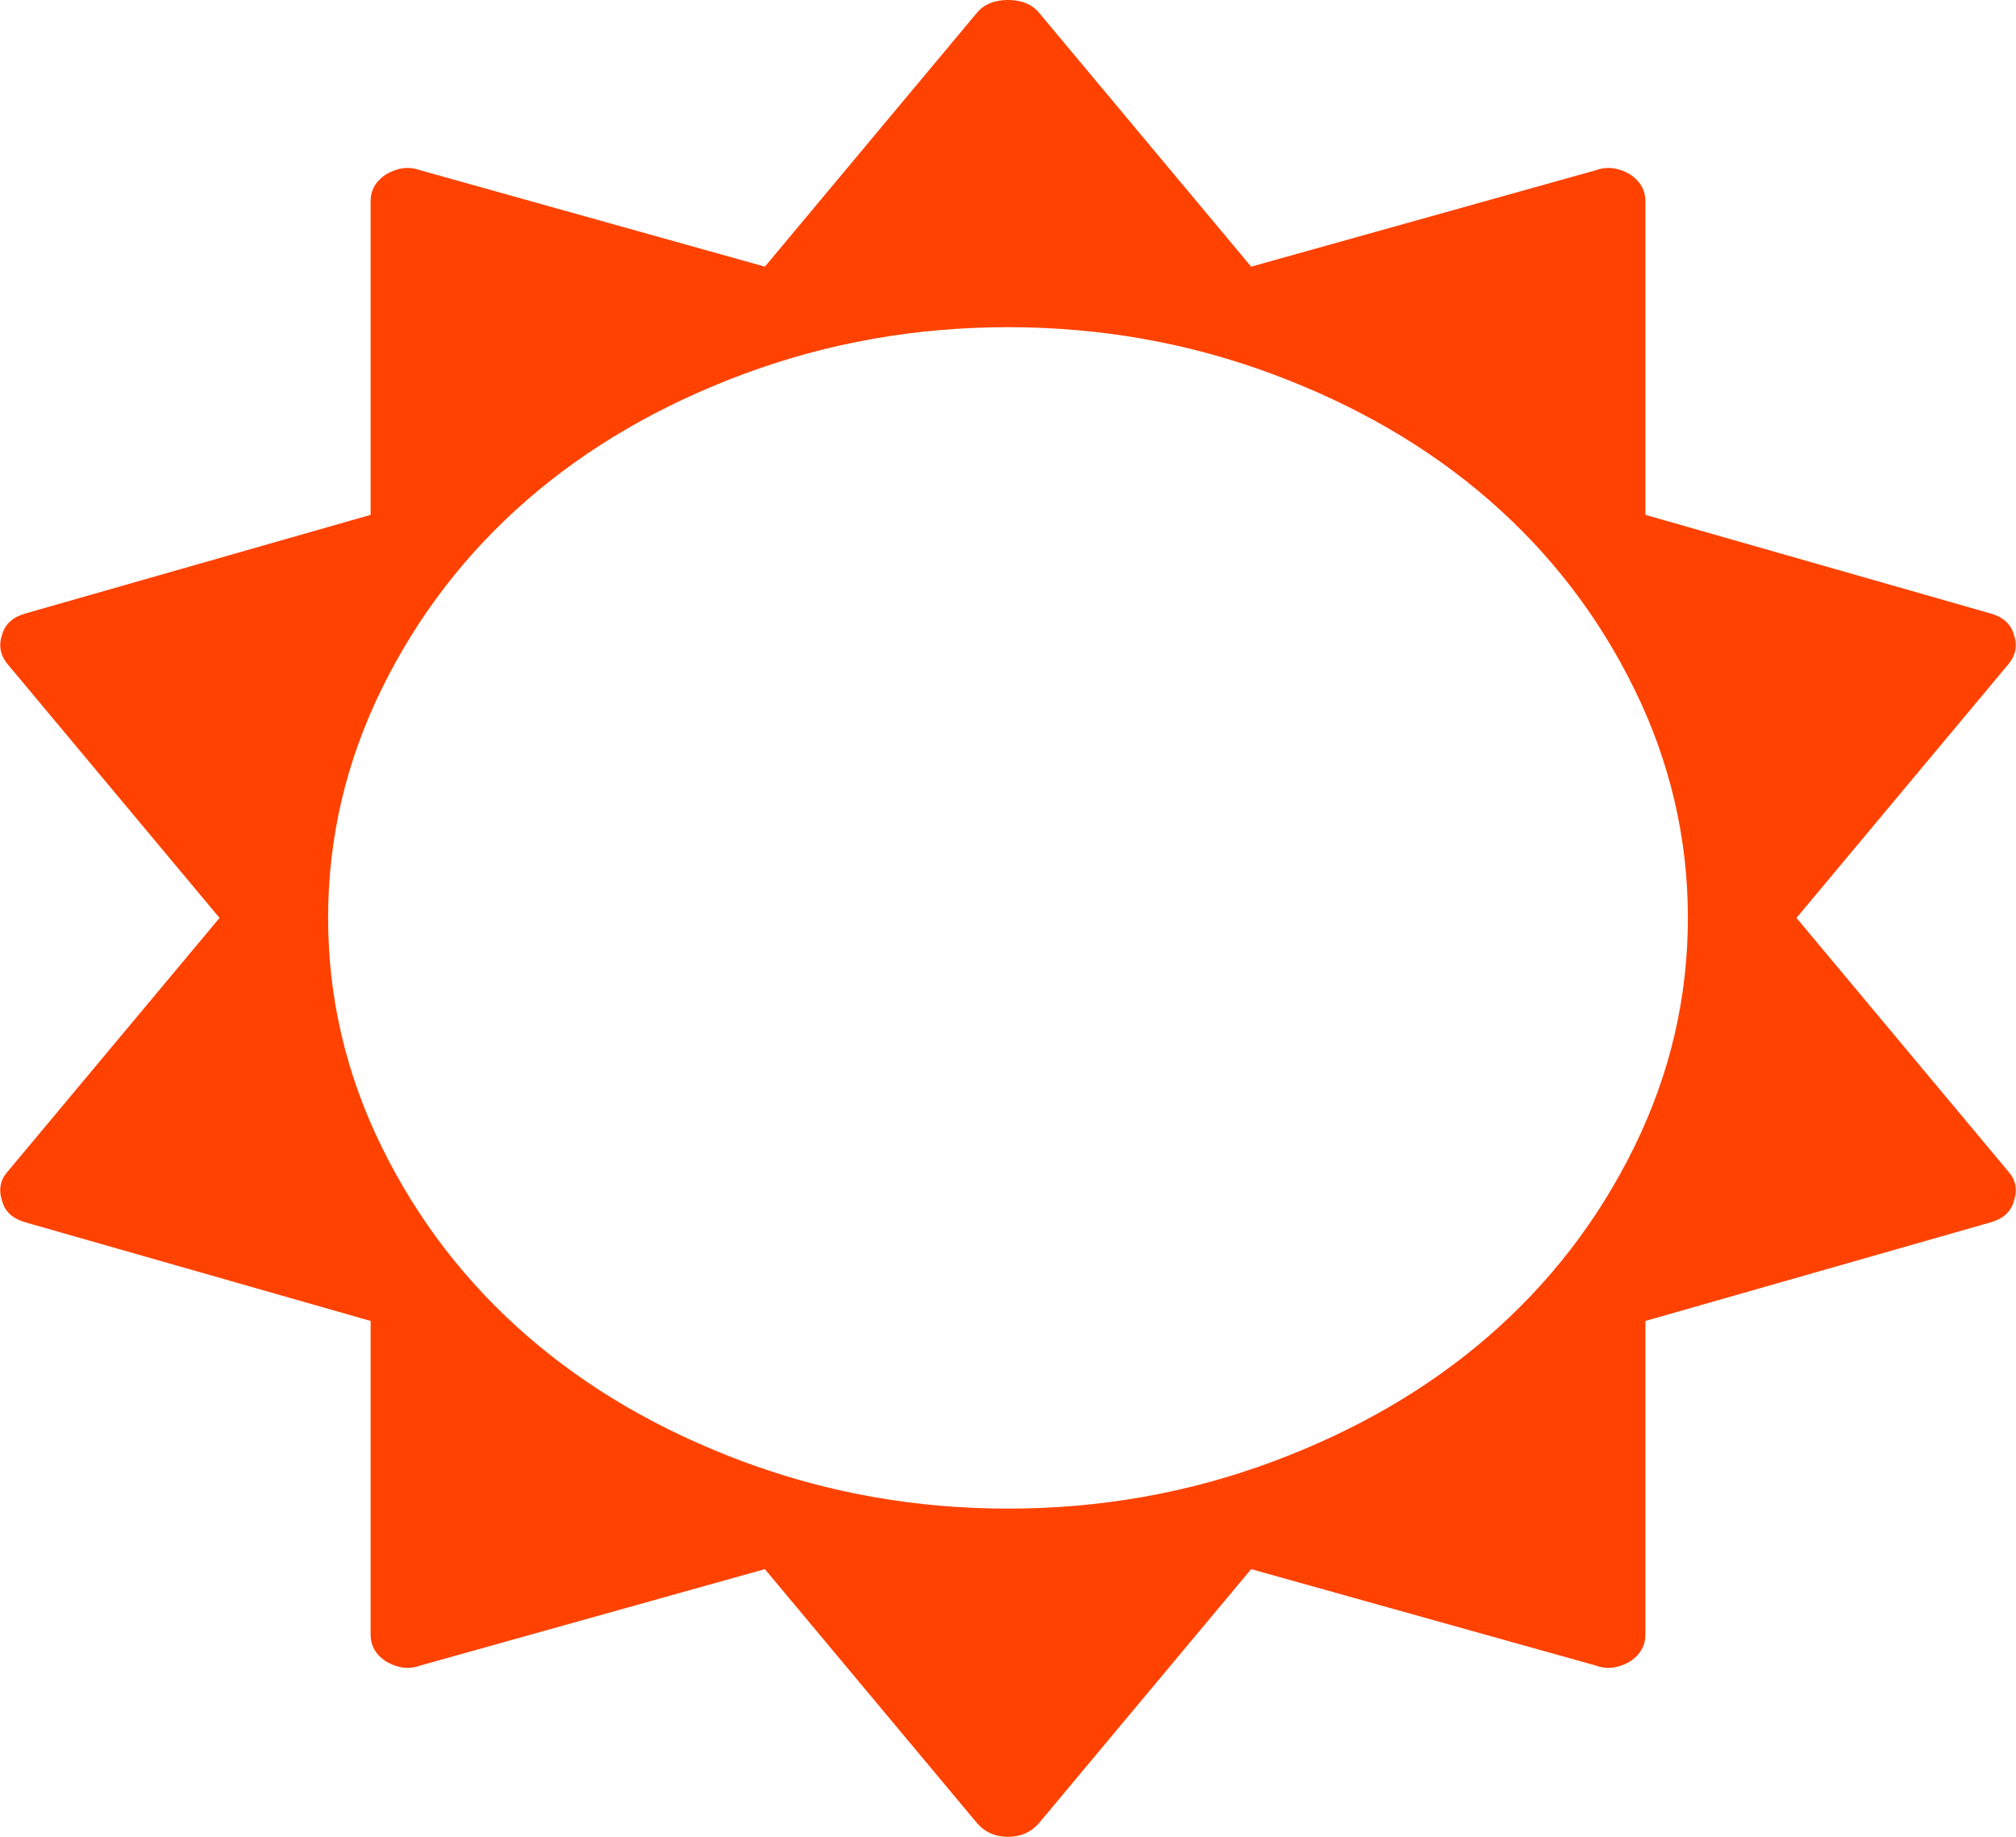 ﻿<?xml version="1.0" encoding="utf-8"?>
<svg version="1.1" xmlns:xlink="http://www.w3.org/1999/xlink" width="45px" height="41px" xmlns="http://www.w3.org/2000/svg">
  <g transform="matrix(1 0 0 1 -675 -808 )">
    <path d="M 36.477 25.605  C 37.276 23.98  37.676 22.274  37.676 20.489  C 37.676 18.703  37.276 16.997  36.477 15.372  C 35.678 13.747  34.597 12.343  33.236 11.16  C 31.875 9.977  30.259 9.039  28.388 8.344  C 26.518 7.65  24.555 7.303  22.5 7.303  C 20.445 7.303  18.482 7.65  16.612 8.344  C 14.741 9.039  13.125 9.977  11.764 11.16  C 10.403 12.343  9.322 13.747  8.523 15.372  C 7.724 16.997  7.324 18.703  7.324 20.489  C 7.324 22.274  7.724 23.98  8.523 25.605  C 9.322 27.23  10.403 28.634  11.764 29.817  C 13.125 31  14.741 31.938  16.612 32.633  C 18.482 33.327  20.445 33.674  22.5 33.674  C 24.555 33.674  26.518 33.327  28.388 32.633  C 30.259 31.938  31.875 31  33.236 29.817  C 34.597 28.634  35.678 27.23  36.477 25.605  Z M 44.842 26.166  C 45 26.349  45.035 26.57  44.947 26.83  C 44.877 27.059  44.701 27.211  44.42 27.288  L 36.727 29.485  L 36.727 36.49  C 36.727 36.734  36.613 36.933  36.385 37.085  C 36.121 37.238  35.867 37.269  35.621 37.177  L 27.927 35.025  L 23.185 40.702  C 23.009 40.901  22.781 41  22.5 41  C 22.219 41  21.991 40.901  21.815 40.702  L 17.073 35.025  L 9.379 37.177  C 9.133 37.269  8.879 37.238  8.615 37.085  C 8.387 36.933  8.273 36.734  8.273 36.49  L 8.273 29.485  L 0.58 27.288  C 0.299 27.211  0.123 27.059  0.053 26.83  C -0.035 26.57  0 26.349  0.158 26.166  L 4.9 20.489  L 0.158 14.811  C 0 14.613  -0.035 14.392  0.053 14.147  C 0.123 13.918  0.299 13.766  0.58 13.69  L 8.273 11.492  L 8.273 4.487  C 8.273 4.243  8.387 4.044  8.615 3.892  C 8.879 3.739  9.133 3.709  9.379 3.8  L 17.073 5.952  L 21.815 0.275  C 21.973 0.092  22.201 0  22.5 0  C 22.799 0  23.027 0.092  23.185 0.275  L 27.927 5.952  L 35.621 3.8  C 35.867 3.709  36.121 3.739  36.385 3.892  C 36.613 4.044  36.727 4.243  36.727 4.487  L 36.727 11.492  L 44.42 13.69  C 44.701 13.766  44.877 13.918  44.947 14.147  C 45.035 14.392  45 14.613  44.842 14.811  L 40.1 20.489  L 44.842 26.166  Z " fill-rule="nonzero" fill="#ff4200" stroke="none" transform="matrix(1 0 0 1 675 808 )" />
  </g>
</svg>